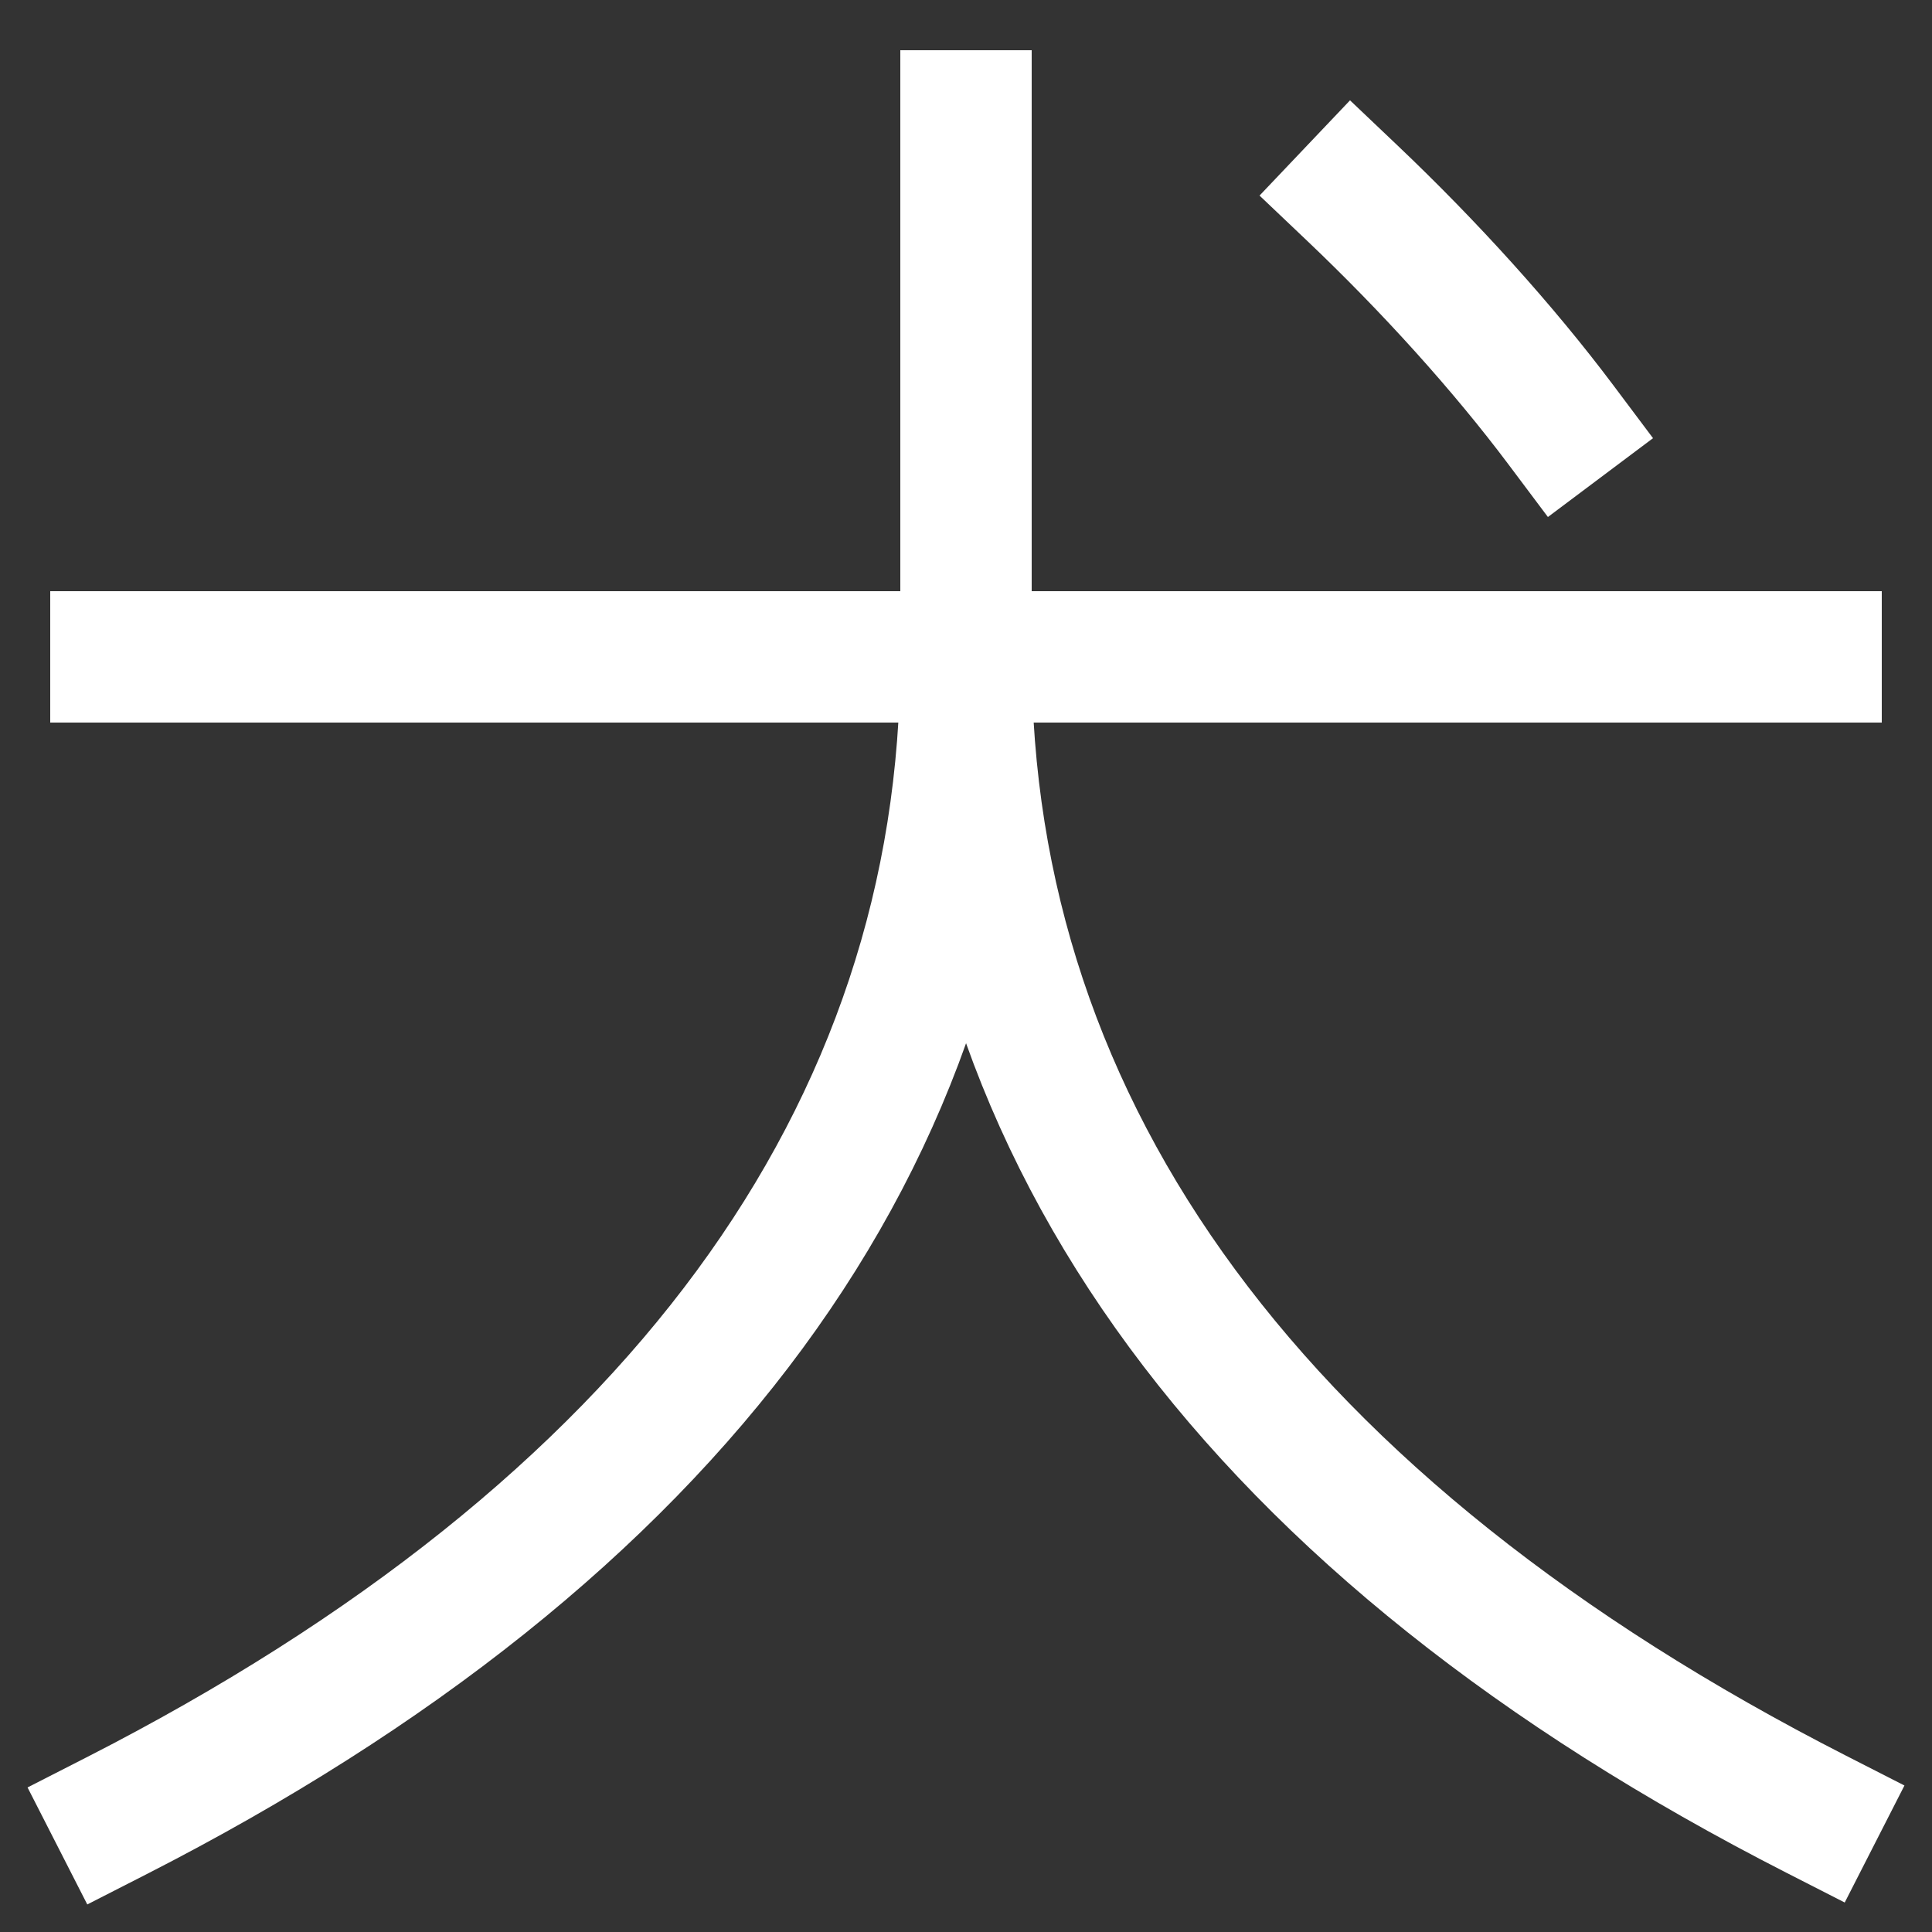 <svg xmlns="http://www.w3.org/2000/svg" xmlns:xlink="http://www.w3.org/1999/xlink" viewBox="0 0 1000 1000"><rect x="0" y="0" width="1000" height="1000" fill="#333333" stroke="none"/><defs><style>.a,.c{fill:none;}.b{clip-path:url(#a);}.c{stroke:#fff;stroke-linecap:square;stroke-miterlimit:2;stroke-width:68px;}</style><clipPath id="a"><polygon class="a" points="1100 1115 453 1115 453.25 754.76 499.64 339.78 1098 340 1100 1115"/></clipPath></defs><title>dog</title><g class="b"><path class="c" d="M500,340c0,248,152,452,440,599"/></g><path class="c" d="M500,60V340c0,248-152,453-440,600"/><line class="c" x1="60" y1="340" x2="940" y2="340"/><path class="c" d="M700,100c40,38,78,80,108,120"/></svg>